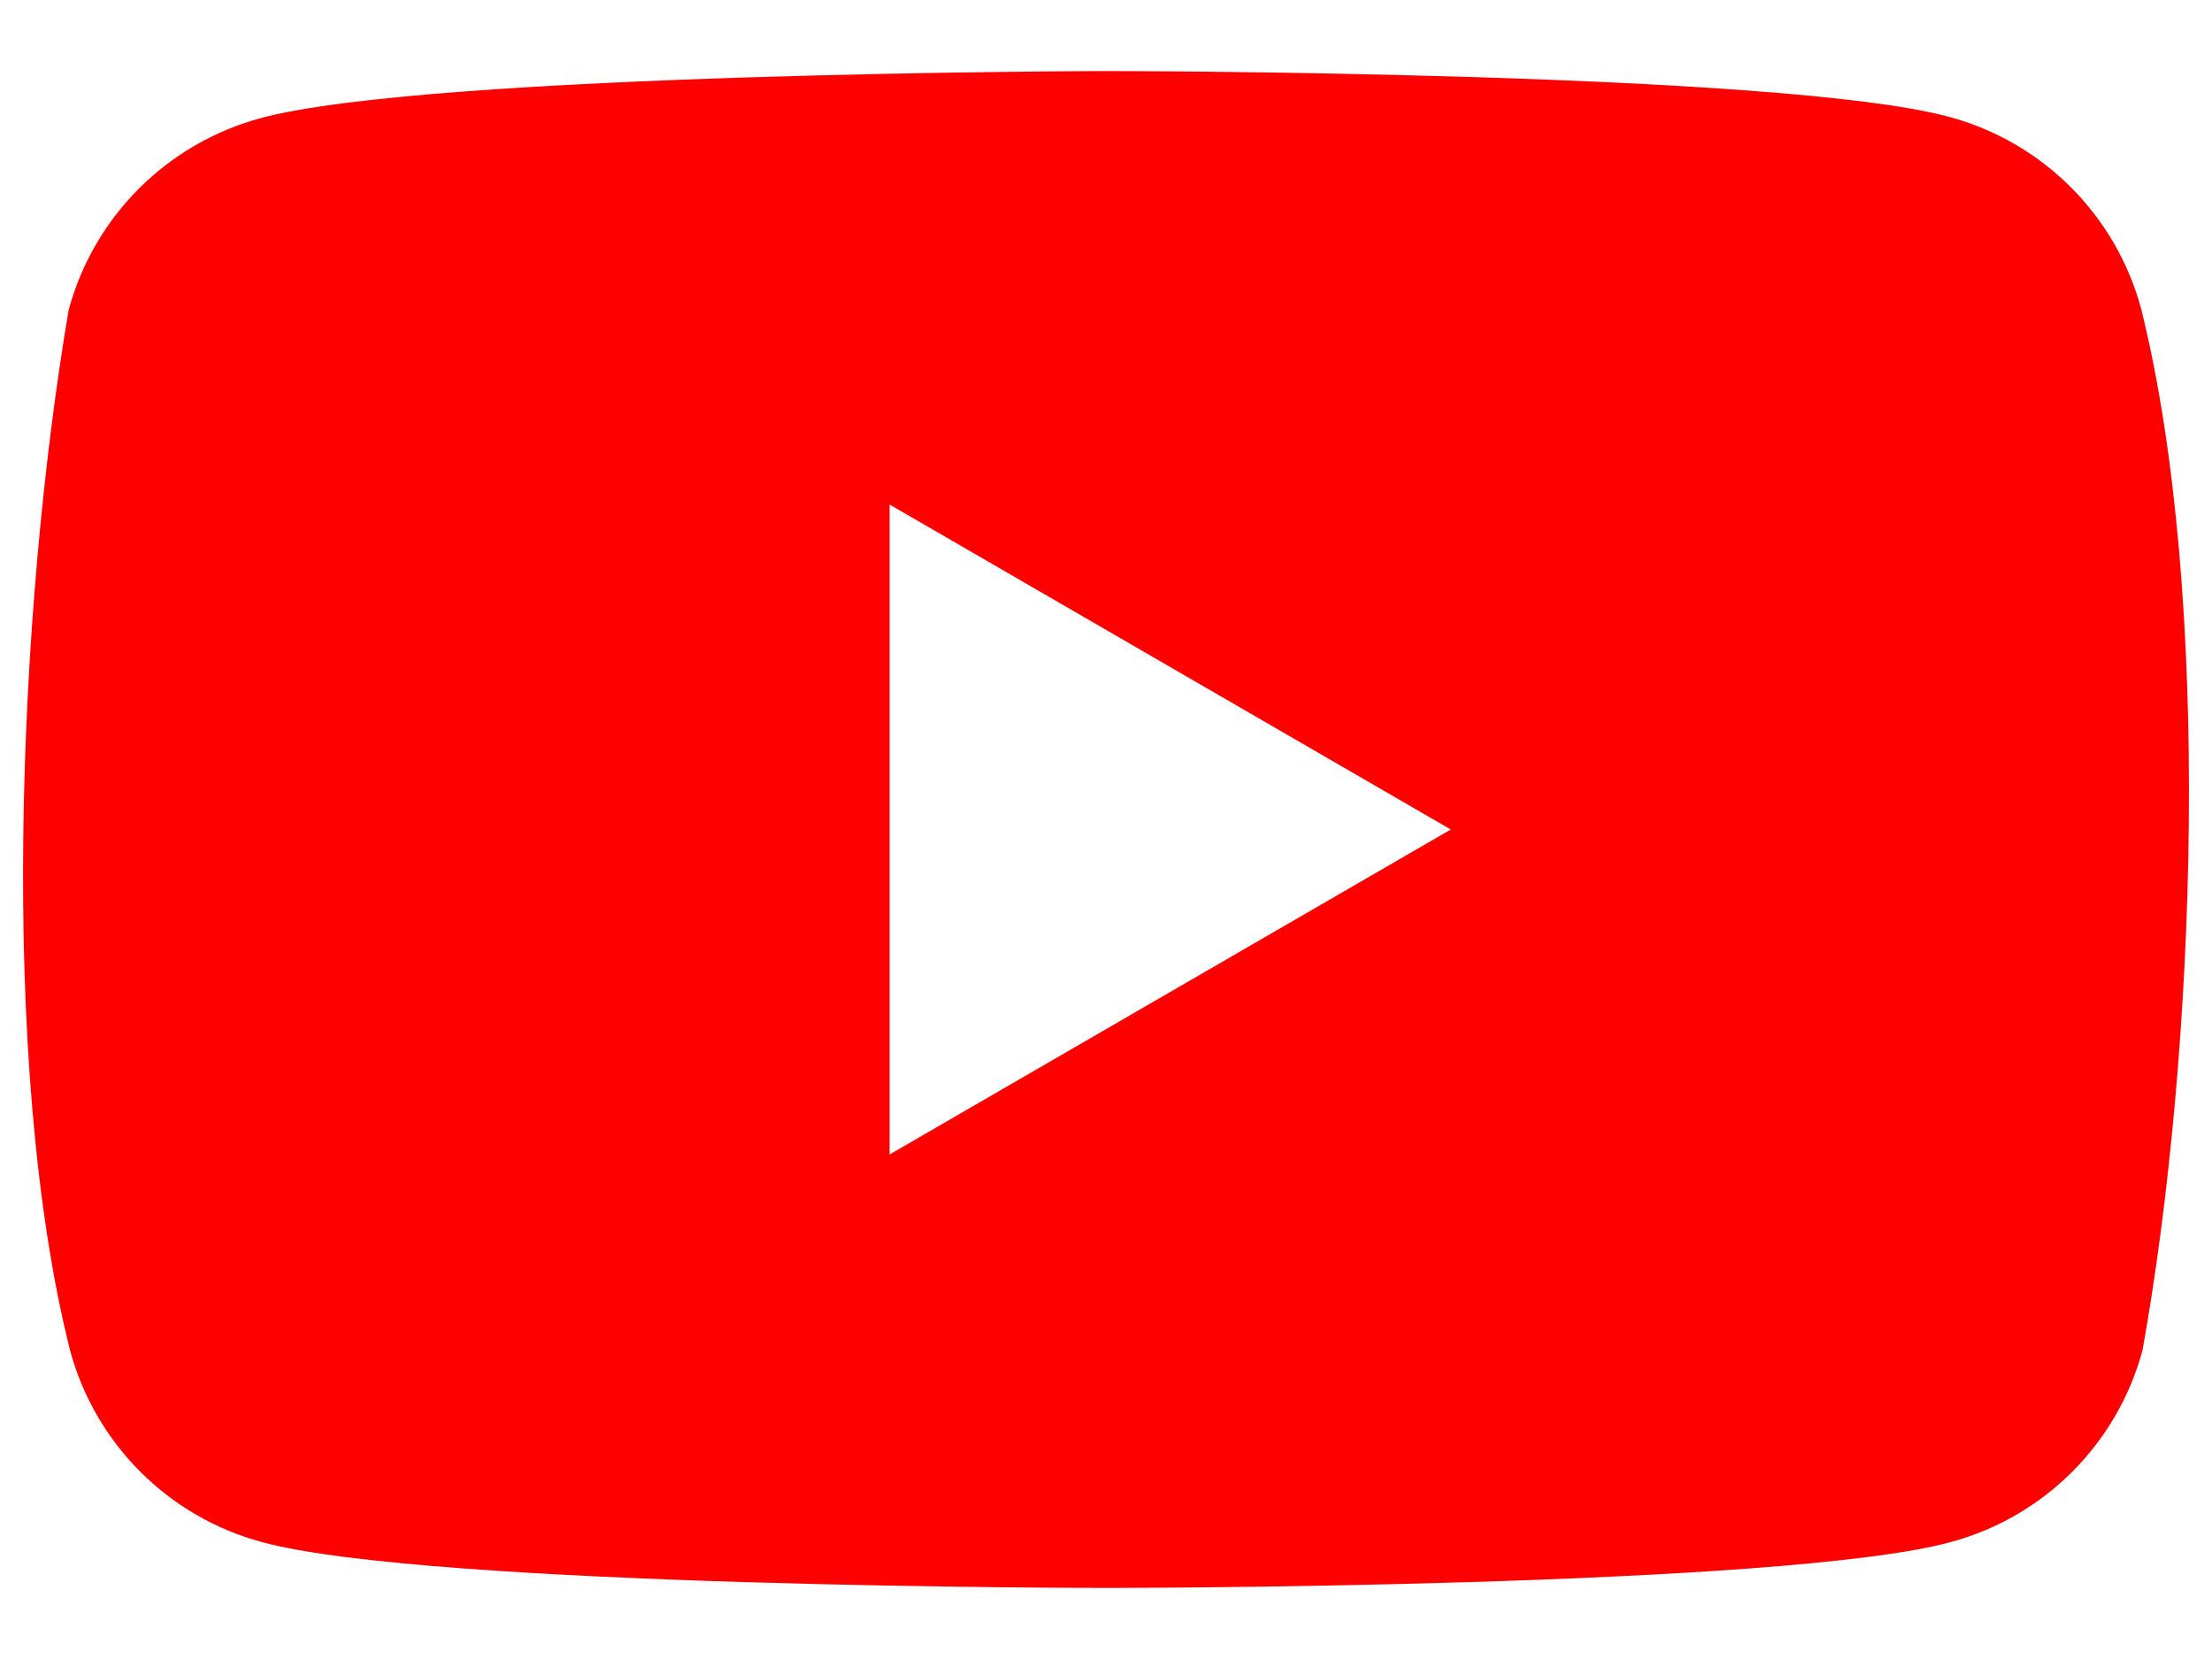 <svg width="24" height="18" viewBox="0 0 24 18" fill="none" xmlns="http://www.w3.org/2000/svg">
<path d="M11.988 0.771C12.041 0.771 19.334 0.773 21.151 1.269C22.165 1.543 22.957 2.335 23.231 3.349C24.008 6.473 23.828 11.407 23.246 14.651C22.972 15.665 22.18 16.457 21.166 16.731C19.342 17.229 12.003 17.229 12.003 17.229C11.966 17.229 4.659 17.227 2.84 16.731C1.826 16.457 1.034 15.665 0.76 14.651C-0.021 11.541 0.194 6.604 0.745 3.363C1.019 2.35 1.811 1.558 2.824 1.283C4.648 0.786 11.988 0.771 11.988 0.771ZM9.652 12.526L15.741 9L9.652 5.474V12.526Z" fill="#FF0000"/>
</svg>
